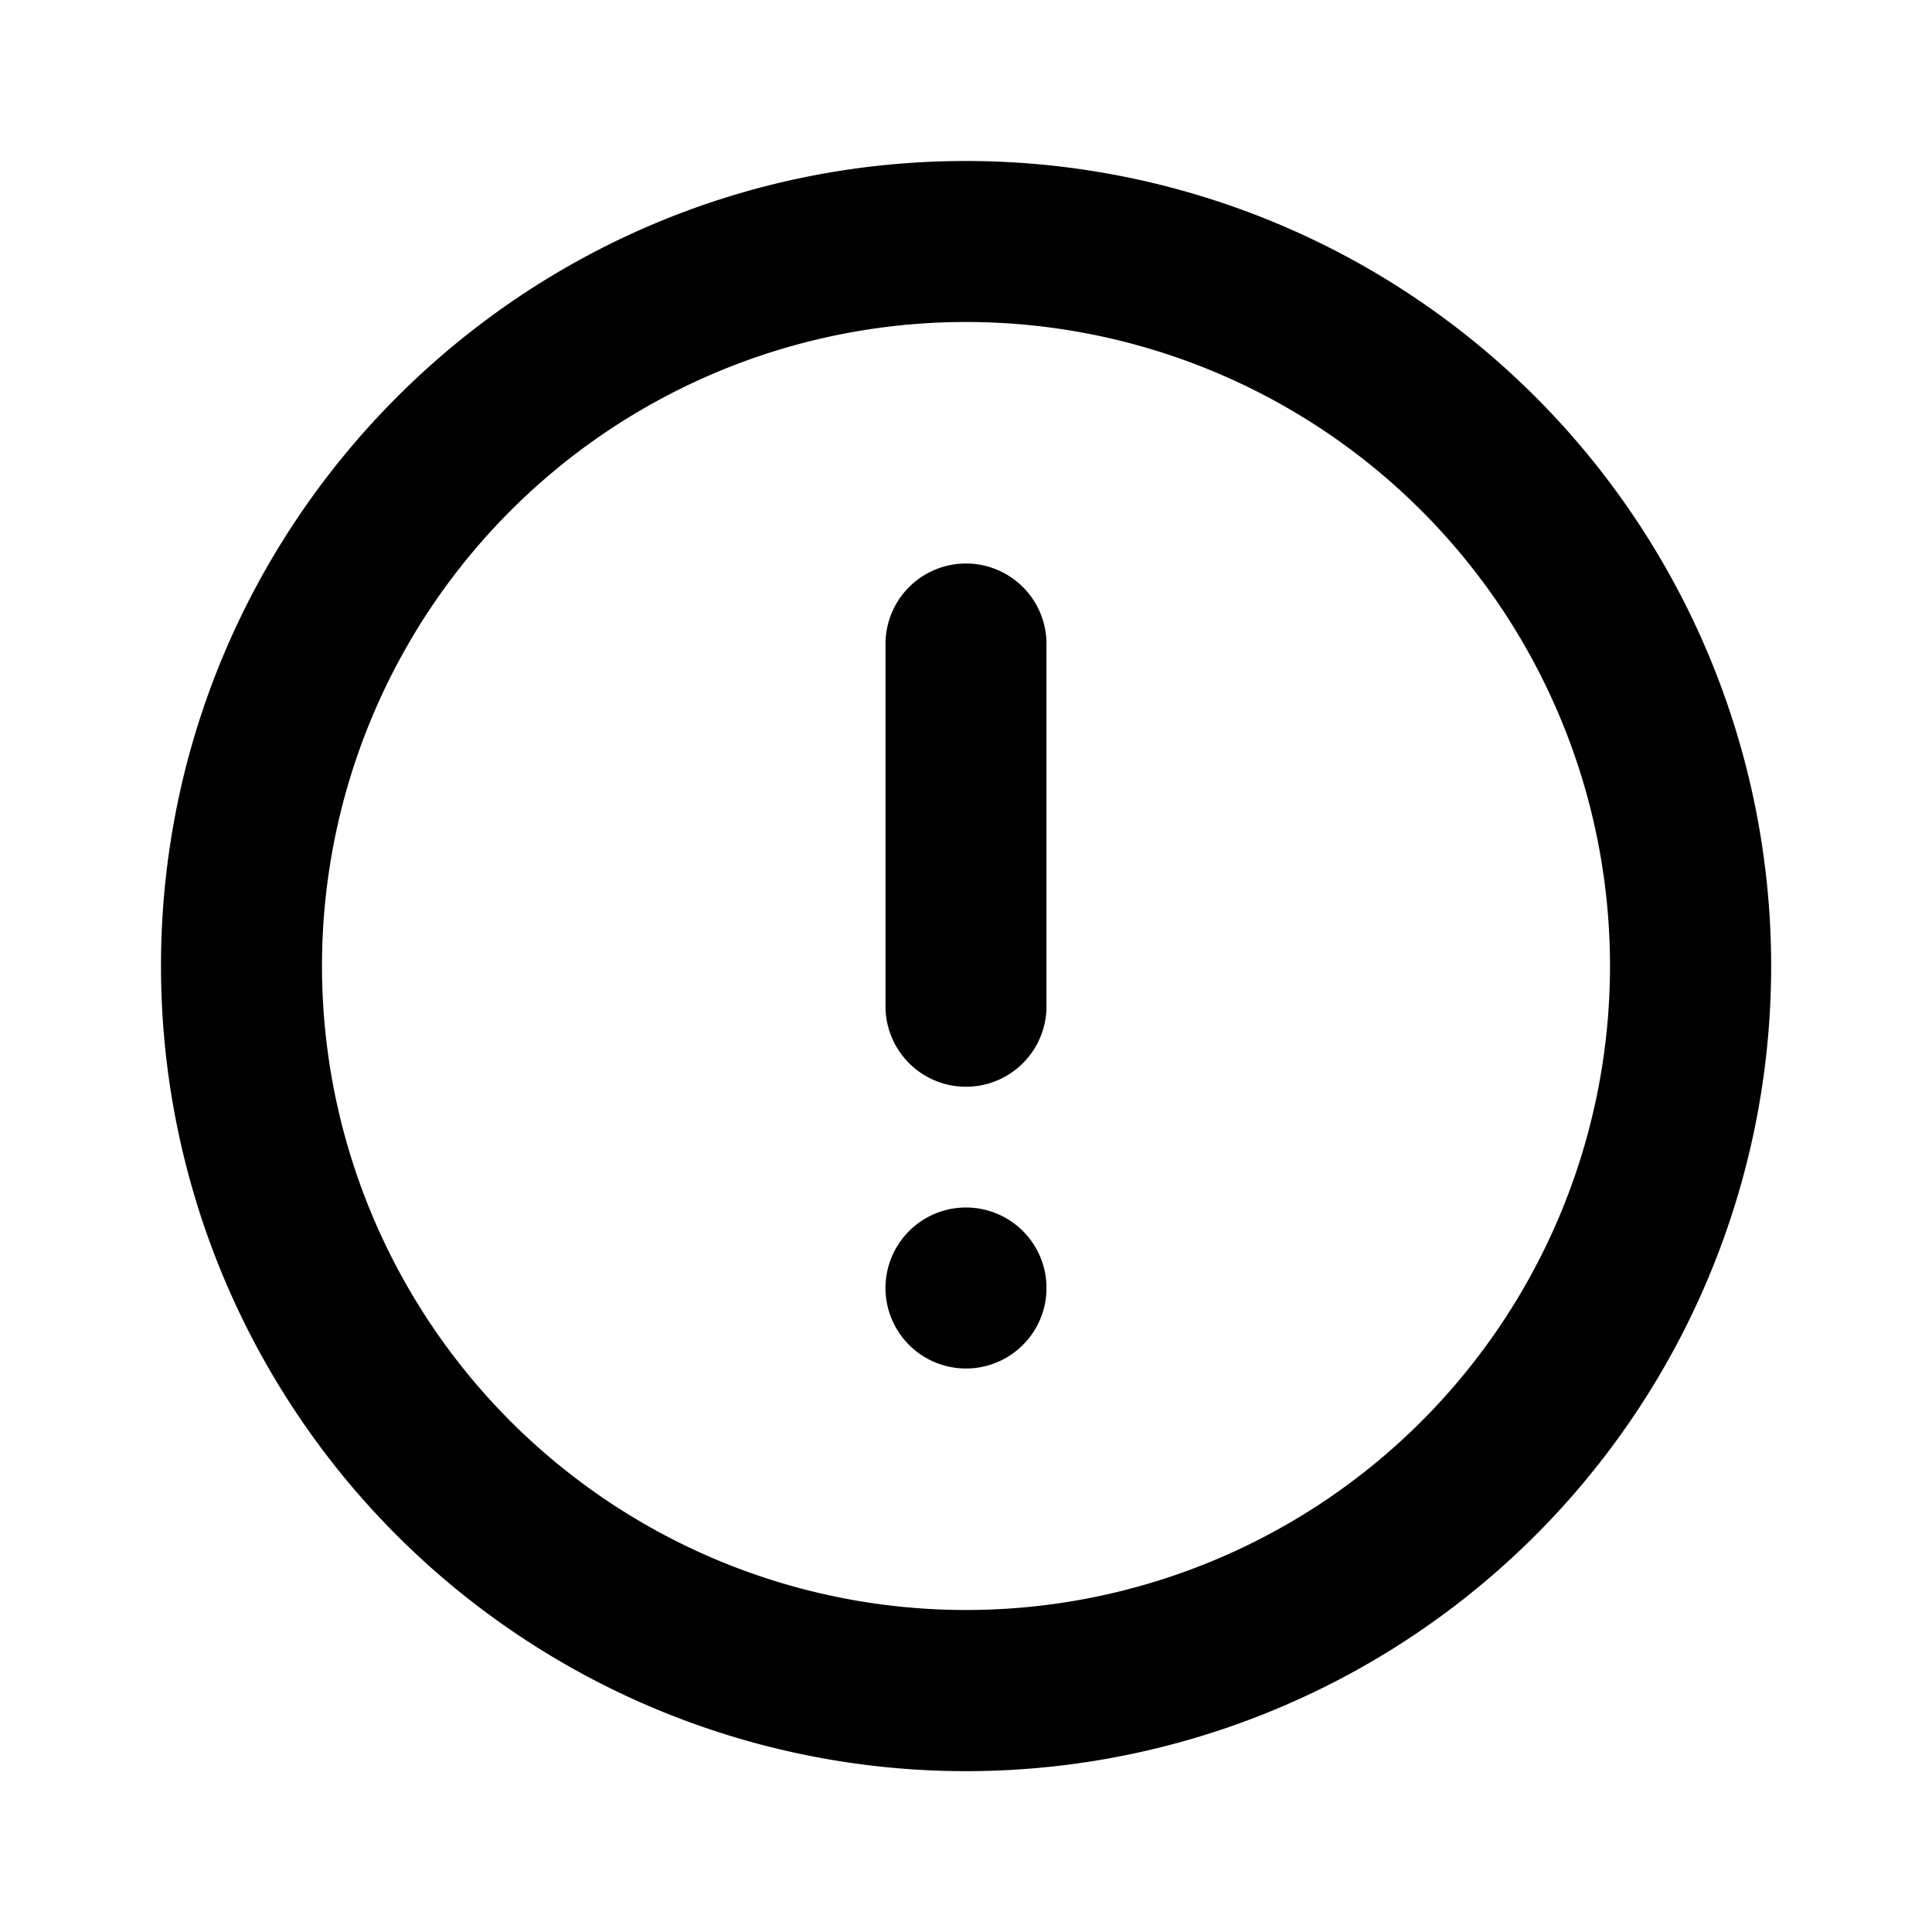 <svg xmlns="http://www.w3.org/2000/svg" width="24" height="24">
  <path fill-rule="evenodd" clip-rule="evenodd" d="M12 2C6.47 2 2 6.5 2 12A10.001 10.001 0 1012 2zm0 18a8 8 0 110-16 8 8 0 010 16z"/>
  <path fill-rule="evenodd" clip-rule="evenodd" d="M12 15a1 1 0 010 2 1 1 0 010-2zm0-8a1 1 0 011 1v4.5a1 1 0 01-2 0V8a1 1 0 011-1z"/>
</svg>
